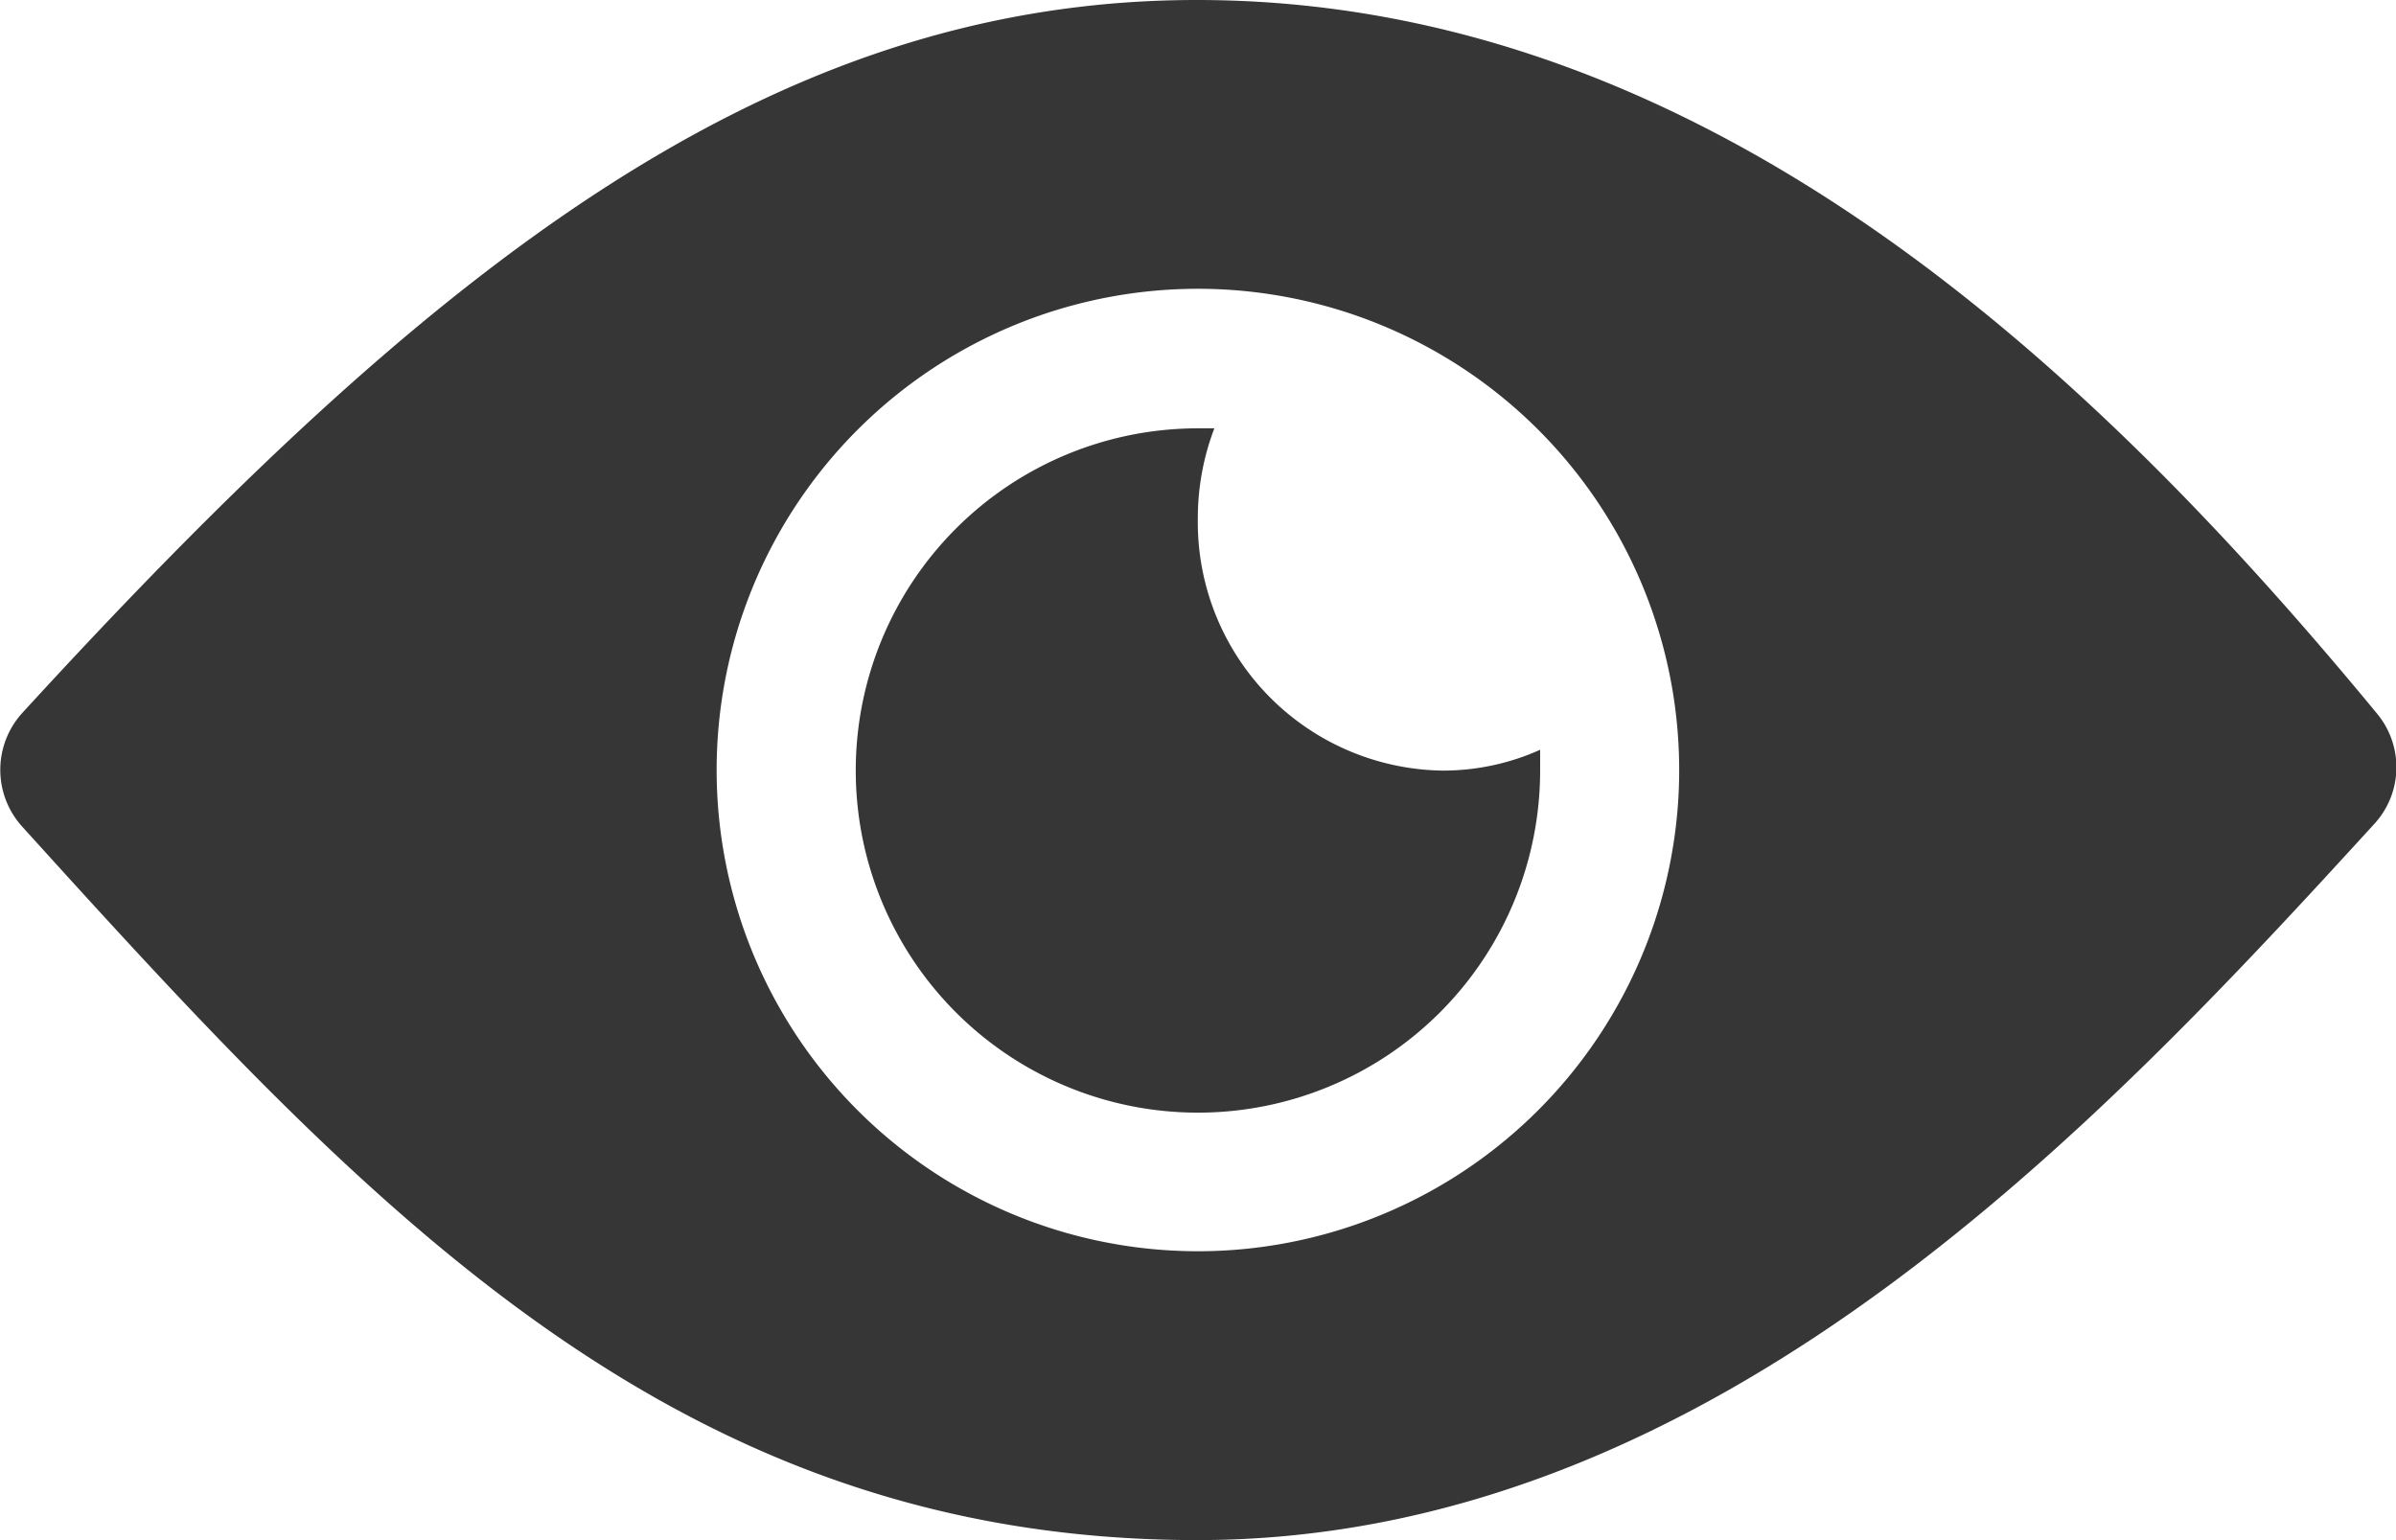 <svg id="Icon_ionic-ios-eye" data-name="Icon ionic-ios-eye" xmlns="http://www.w3.org/2000/svg" width="21.741" height="13.976" viewBox="0 0 21.741 13.976">
  <path id="Path_10902" data-name="Path 10902" d="M13.111,7.875c-3.9,0-6.978,2.455-10.656,6.469a.767.767,0,0,0,0,1.034c3.149,3.479,5.925,6.473,10.661,6.473,4.678,0,8.186-3.77,10.681-6.5a.761.761,0,0,0,.024-1C21.273,11.262,17.755,7.875,13.111,7.875Zm.214,11.35a4.367,4.367,0,1,1,4.159-4.159A4.369,4.369,0,0,1,13.324,19.225Z" transform="translate(-2.252 -7.875)" fill="#363636"/>
  <path id="Path_10903" data-name="Path 10903" d="M16.606,14.325a2.28,2.28,0,0,1,.15-.82c-.049,0-.1,0-.15,0a3.105,3.105,0,1,0,3.106,3.106c0-.063,0-.126,0-.189a2.152,2.152,0,0,1-.883.189A2.253,2.253,0,0,1,16.606,14.325Z" transform="translate(-5.737 -9.618)" fill="#363636"/>
</svg>
